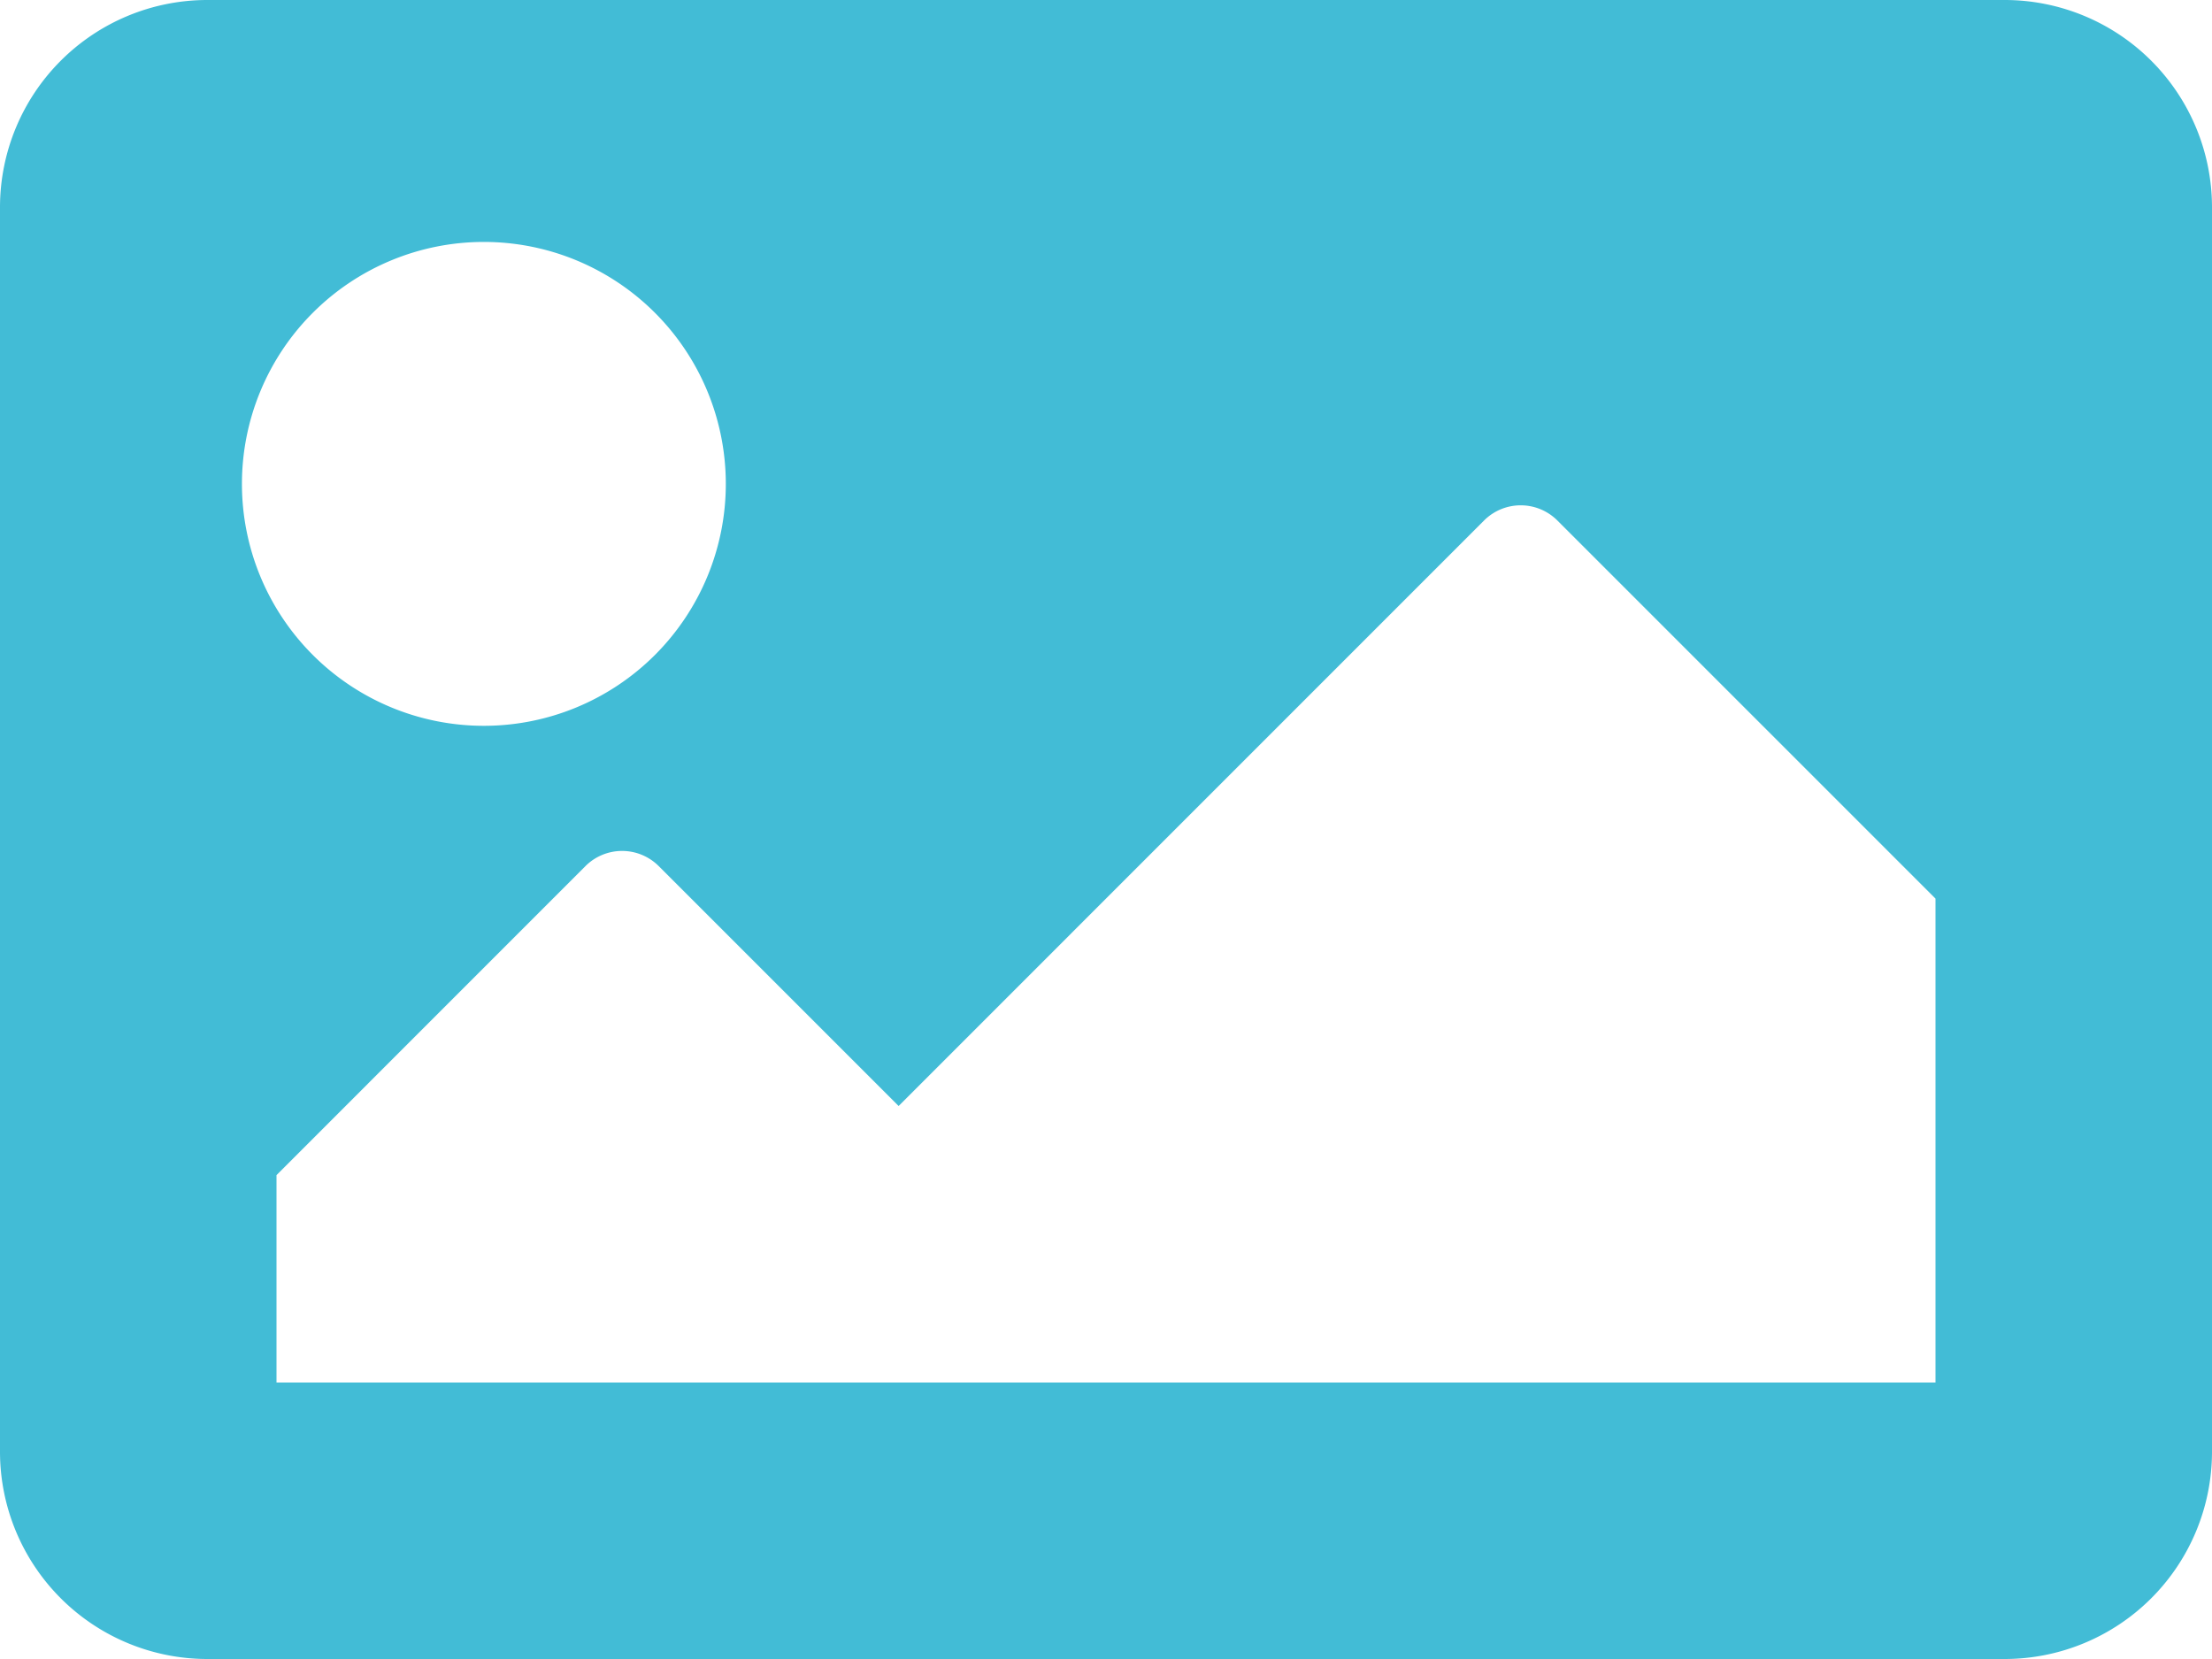 <svg xmlns="http://www.w3.org/2000/svg" width="32" height="24" viewBox="0 0 32 24">
  <path id="Icon_awesome-image" data-name="Icon awesome-image" d="M29,28.5H3a3,3,0,0,1-3-3V7.5a3,3,0,0,1,3-3H29a3,3,0,0,1,3,3v18A3,3,0,0,1,29,28.5ZM7,8a3.5,3.5,0,1,0,3.5,3.5A3.5,3.5,0,0,0,7,8ZM4,24.5H28v-7l-5.47-5.47a.75.75,0,0,0-1.061,0L13,20.5,9.53,17.03a.75.75,0,0,0-1.061,0L4,21.5Z" transform="translate(0 -4.5)" fill="#42bcd6"/>
</svg>
